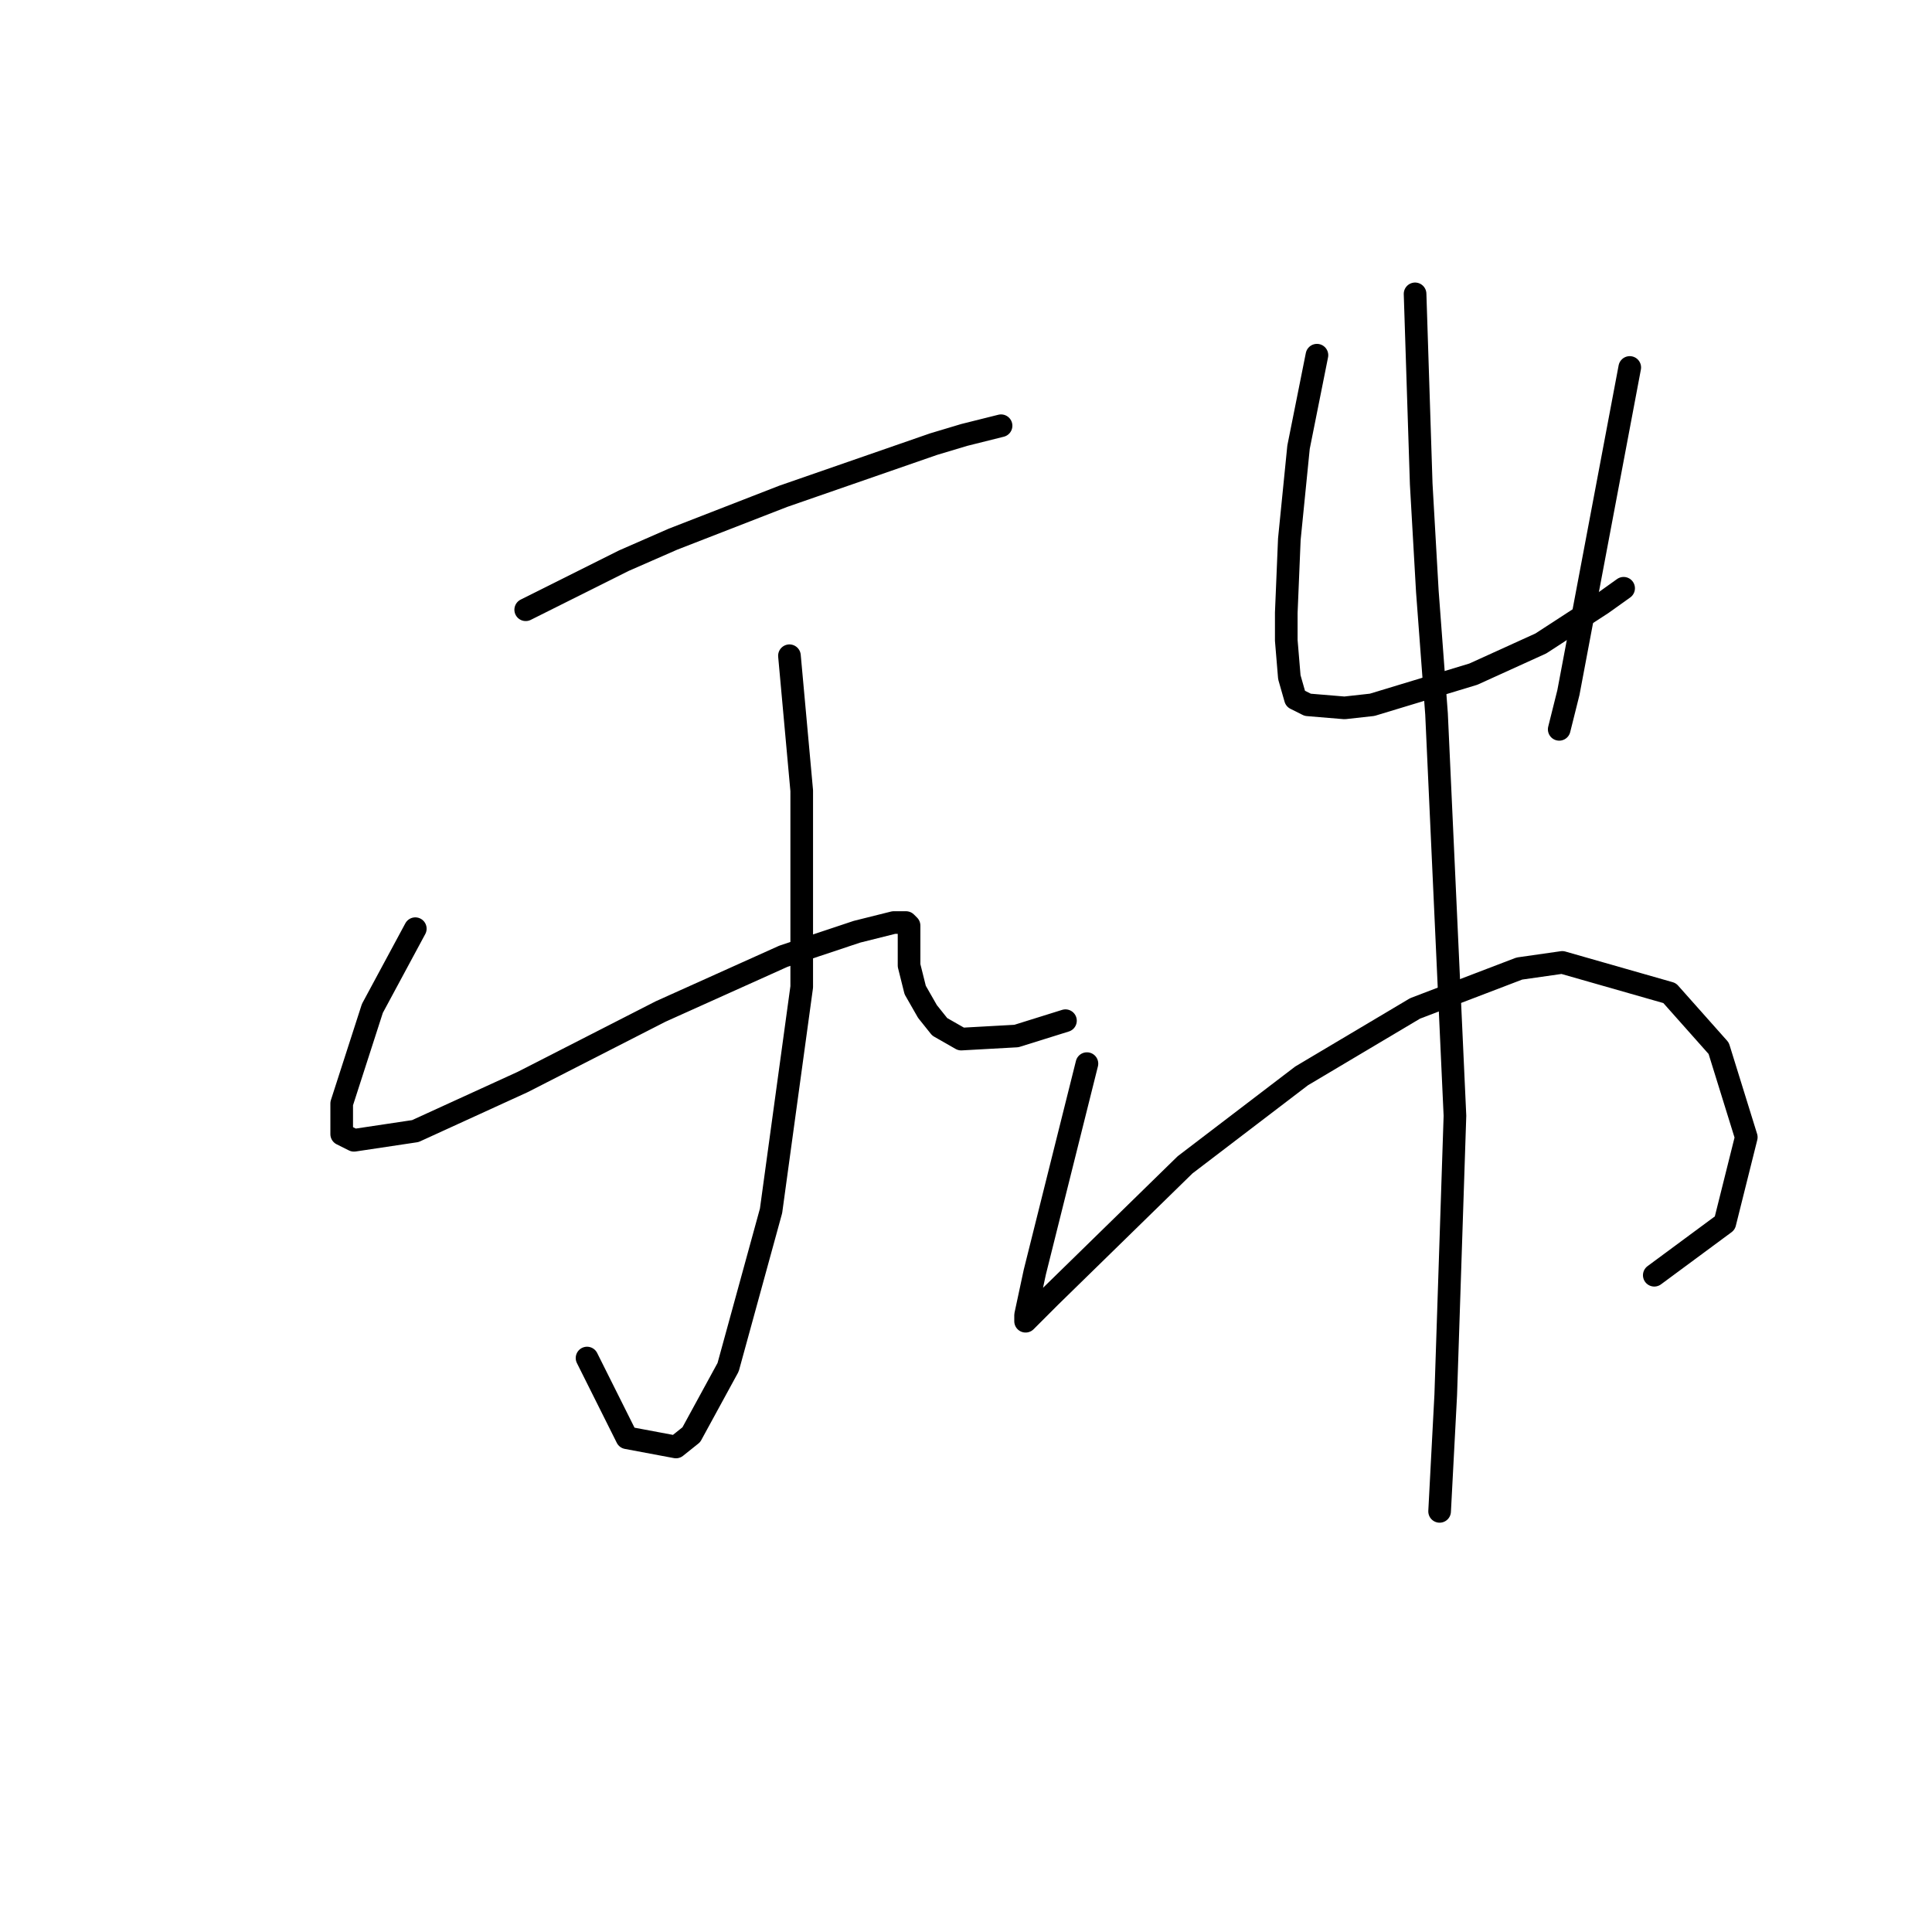 <?xml version="1.0" standalone="no"?>
    <svg width="256" height="256" xmlns="http://www.w3.org/2000/svg" version="1.1">
    <polyline stroke="black" stroke-width="3" stroke-linecap="round" fill="transparent" stroke-linejoin="round" points="69.659 80.794 76.161 77.543 82.663 74.292 89.164 71.447 103.794 65.758 123.705 58.85 127.769 57.631 132.646 56.412 132.646 56.412 " />
        <polyline stroke="black" stroke-width="3" stroke-linecap="round" fill="transparent" stroke-linejoin="round" points="104.606 86.889 105.419 95.829 106.232 104.769 106.232 130.777 102.168 160.441 96.479 181.166 91.603 190.106 89.571 191.731 83.069 190.512 77.786 179.947 77.786 179.947 " />
        <polyline stroke="black" stroke-width="3" stroke-linecap="round" fill="transparent" stroke-linejoin="round" points="55.03 123.056 52.185 128.338 49.341 133.621 45.277 146.218 45.277 150.282 46.902 151.095 55.03 149.876 69.252 143.374 87.539 134.027 103.794 126.713 113.546 123.462 118.423 122.243 120.048 122.243 120.455 122.649 120.455 123.462 120.455 125.087 120.455 127.932 121.267 131.183 122.893 134.027 124.518 136.059 127.363 137.685 134.677 137.278 141.179 135.247 141.179 135.247 " />
        <polyline stroke="black" stroke-width="3" stroke-linecap="round" fill="transparent" stroke-linejoin="round" points="174.501 47.065 173.282 53.161 172.063 59.256 170.844 71.447 170.438 81.2 170.438 84.857 170.844 89.734 171.657 92.578 173.282 93.391 178.158 93.797 181.816 93.391 195.226 89.327 204.166 85.264 212.293 79.981 215.138 77.949 215.138 77.949 " />
        <polyline stroke="black" stroke-width="3" stroke-linecap="round" fill="transparent" stroke-linejoin="round" points="215.951 48.691 211.887 70.228 207.823 91.765 206.604 96.642 206.604 96.642 " />
        <polyline stroke="black" stroke-width="3" stroke-linecap="round" fill="transparent" stroke-linejoin="round" points="144.024 140.936 141.992 149.063 139.96 157.19 138.335 163.692 137.116 168.569 135.896 174.258 135.896 175.07 136.709 174.258 139.147 171.819 157.027 154.346 172.469 142.561 187.505 133.621 201.321 128.338 207.01 127.526 221.233 131.589 227.735 138.904 231.392 150.688 228.548 162.067 219.201 168.975 219.201 168.975 " />
        <polyline stroke="black" stroke-width="3" stroke-linecap="round" fill="transparent" stroke-linejoin="round" points="187.505 38.938 187.911 51.535 188.318 64.133 189.13 78.355 190.349 94.61 192.788 147.844 191.569 184.823 190.756 200.265 190.756 200.265 " />
        </svg>